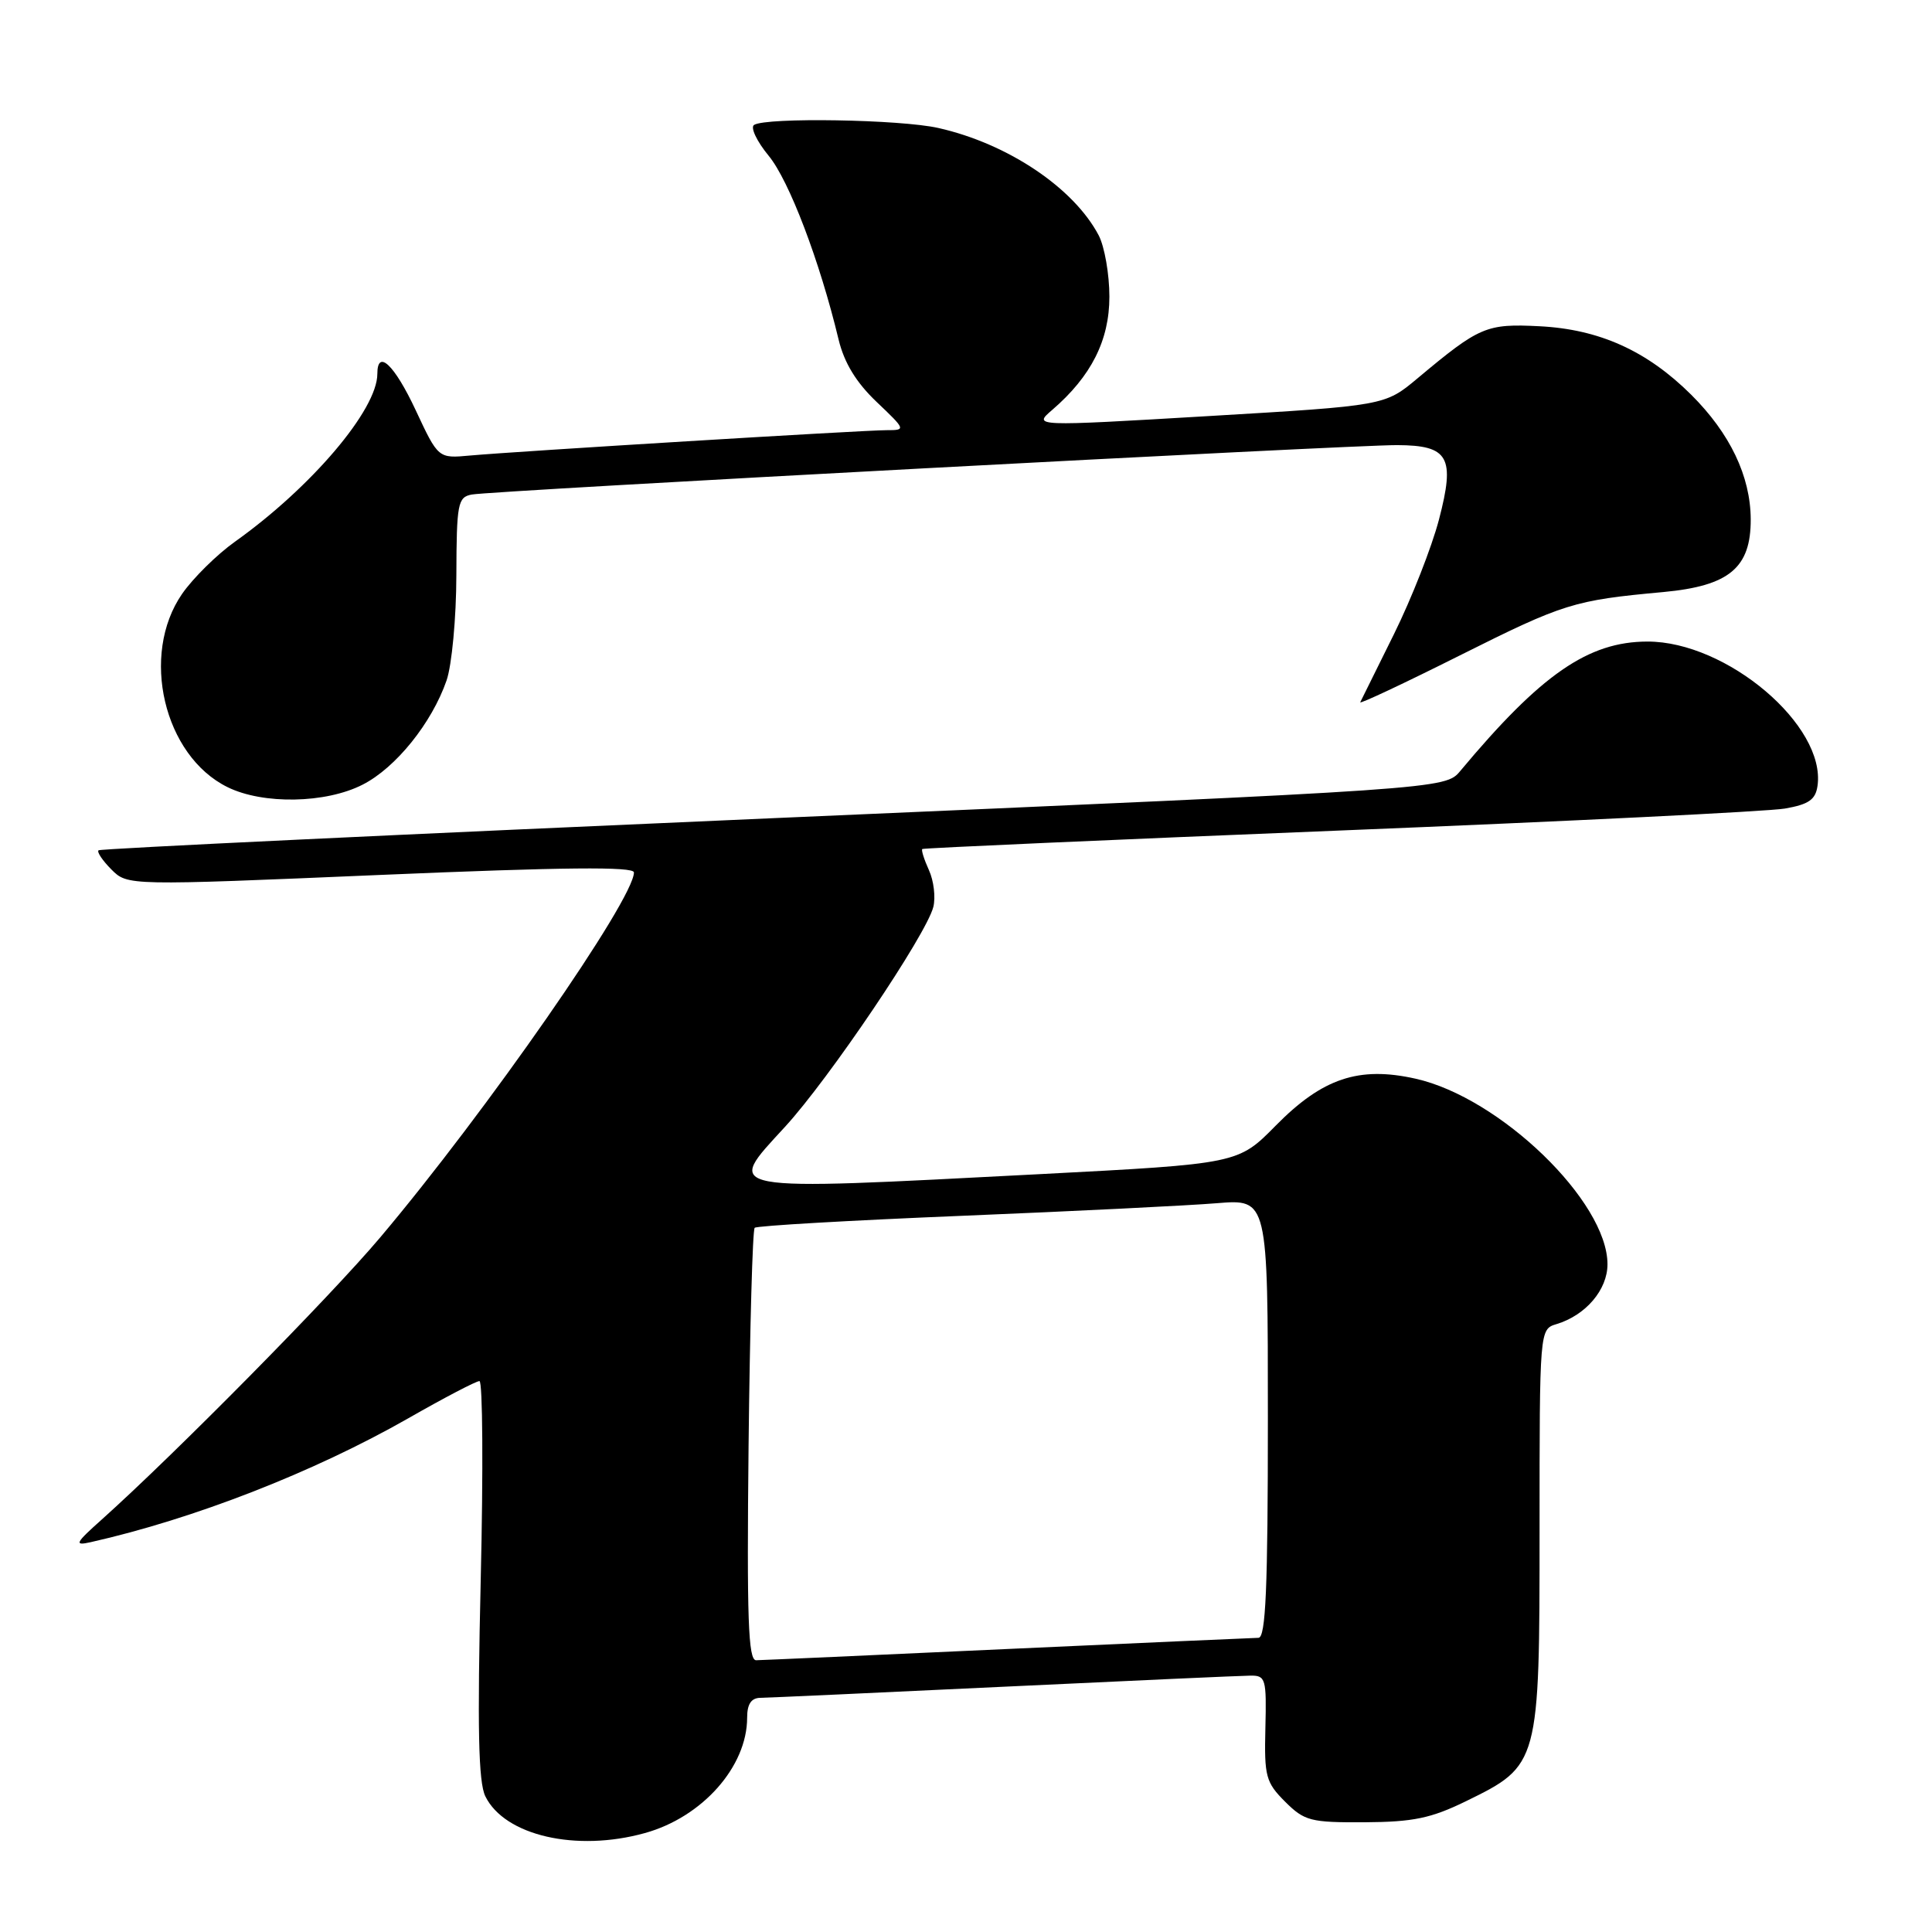 <?xml version="1.0" encoding="UTF-8" standalone="no"?>
<!DOCTYPE svg PUBLIC "-//W3C//DTD SVG 1.1//EN" "http://www.w3.org/Graphics/SVG/1.1/DTD/svg11.dtd" >
<svg xmlns="http://www.w3.org/2000/svg" xmlns:xlink="http://www.w3.org/1999/xlink" version="1.1" viewBox="0 0 256 256">
 <g >
 <path fill="currentColor"
d=" M 85.45 242.89 C 93.07 240.78 99.00 234.08 99.00 227.60 C 99.00 225.80 99.54 224.99 100.75 224.97 C 101.71 224.96 116.22 224.30 133.00 223.50 C 149.78 222.70 164.48 222.04 165.67 222.03 C 167.71 222.00 167.83 222.42 167.67 228.98 C 167.51 235.38 167.73 236.18 170.28 238.73 C 172.85 241.29 173.64 241.50 180.85 241.46 C 187.26 241.42 189.63 240.93 194.27 238.66 C 203.96 233.92 204.00 233.77 204.00 202.70 C 204.00 176.13 204.00 176.13 206.25 175.45 C 210.12 174.28 213.00 170.90 213.00 167.52 C 213.00 159.20 198.76 145.43 187.56 142.93 C 180.05 141.25 175.23 142.87 169.05 149.14 C 164.06 154.21 164.06 154.21 137.78 155.58 C 94.97 157.80 96.04 158.00 104.00 149.33 C 109.87 142.94 122.73 123.87 123.67 120.18 C 123.99 118.90 123.73 116.70 123.09 115.30 C 122.45 113.89 122.05 112.63 122.21 112.50 C 122.37 112.37 147.25 111.27 177.50 110.05 C 207.75 108.83 234.30 107.52 236.50 107.14 C 239.67 106.59 240.57 105.96 240.83 104.13 C 241.97 96.15 228.81 84.99 218.29 85.01 C 210.45 85.02 204.19 89.35 193.50 102.15 C 191.50 104.55 191.50 104.55 102.50 108.41 C 53.55 110.54 13.30 112.45 13.06 112.67 C 12.81 112.88 13.58 114.02 14.76 115.21 C 16.91 117.36 16.91 117.36 50.46 115.93 C 74.69 114.90 84.00 114.81 84.00 115.60 C 84.00 119.17 64.44 147.31 50.35 164.00 C 43.78 171.79 23.16 192.68 13.50 201.33 C 9.96 204.49 9.79 204.84 12.00 204.35 C 25.68 201.27 41.57 195.08 54.12 187.92 C 58.86 185.21 63.09 183.00 63.53 183.00 C 63.96 183.00 64.04 194.82 63.70 209.27 C 63.24 229.01 63.39 236.15 64.31 238.02 C 66.87 243.23 76.36 245.42 85.45 242.89 Z  M 48.05 103.97 C 52.45 101.73 57.21 95.81 59.17 90.17 C 59.87 88.15 60.46 81.87 60.47 76.21 C 60.50 66.72 60.66 65.88 62.50 65.53 C 65.06 65.03 178.97 58.95 185.13 58.98 C 191.97 59.01 192.84 60.56 190.67 68.85 C 189.71 72.51 187.03 79.33 184.72 84.00 C 182.40 88.67 180.39 92.75 180.24 93.05 C 180.09 93.35 186.03 90.56 193.43 86.85 C 207.23 79.94 208.53 79.54 220.39 78.45 C 229.13 77.64 232.01 75.24 231.98 68.80 C 231.95 63.10 229.24 57.43 224.10 52.31 C 218.25 46.49 211.92 43.63 204.00 43.23 C 196.95 42.87 196.05 43.25 187.83 50.13 C 183.50 53.75 183.50 53.75 160.18 55.13 C 136.87 56.51 136.87 56.51 139.43 54.31 C 144.59 49.86 147.00 45.10 147.00 39.31 C 147.00 36.34 146.36 32.69 145.59 31.20 C 142.28 24.89 133.53 19.03 124.34 16.96 C 119.30 15.82 101.57 15.53 99.92 16.55 C 99.40 16.87 100.27 18.72 101.86 20.65 C 104.56 23.93 108.62 34.58 111.12 45.00 C 111.87 48.09 113.45 50.68 116.15 53.25 C 120.04 56.95 120.05 57.00 117.47 57.00 C 114.43 57.00 68.50 59.80 62.28 60.36 C 58.07 60.75 58.07 60.75 55.09 54.37 C 52.26 48.32 50.00 46.18 50.00 49.54 C 50.00 54.28 41.27 64.56 31.13 71.78 C 28.73 73.49 25.58 76.60 24.13 78.69 C 18.55 86.76 21.69 100.14 30.15 104.30 C 34.85 106.62 43.17 106.47 48.05 103.97 Z  M 99.19 191.58 C 99.36 175.95 99.72 162.95 100.00 162.69 C 100.28 162.42 112.65 161.71 127.50 161.10 C 142.35 160.49 157.54 159.74 161.25 159.43 C 168.00 158.88 168.00 158.88 168.00 187.94 C 168.00 210.51 167.72 217.00 166.75 217.02 C 166.06 217.03 151.10 217.70 133.50 218.50 C 115.90 219.31 100.91 219.98 100.19 219.99 C 99.14 220.00 98.95 214.47 99.19 191.58 Z "/>
</g>
</svg>
